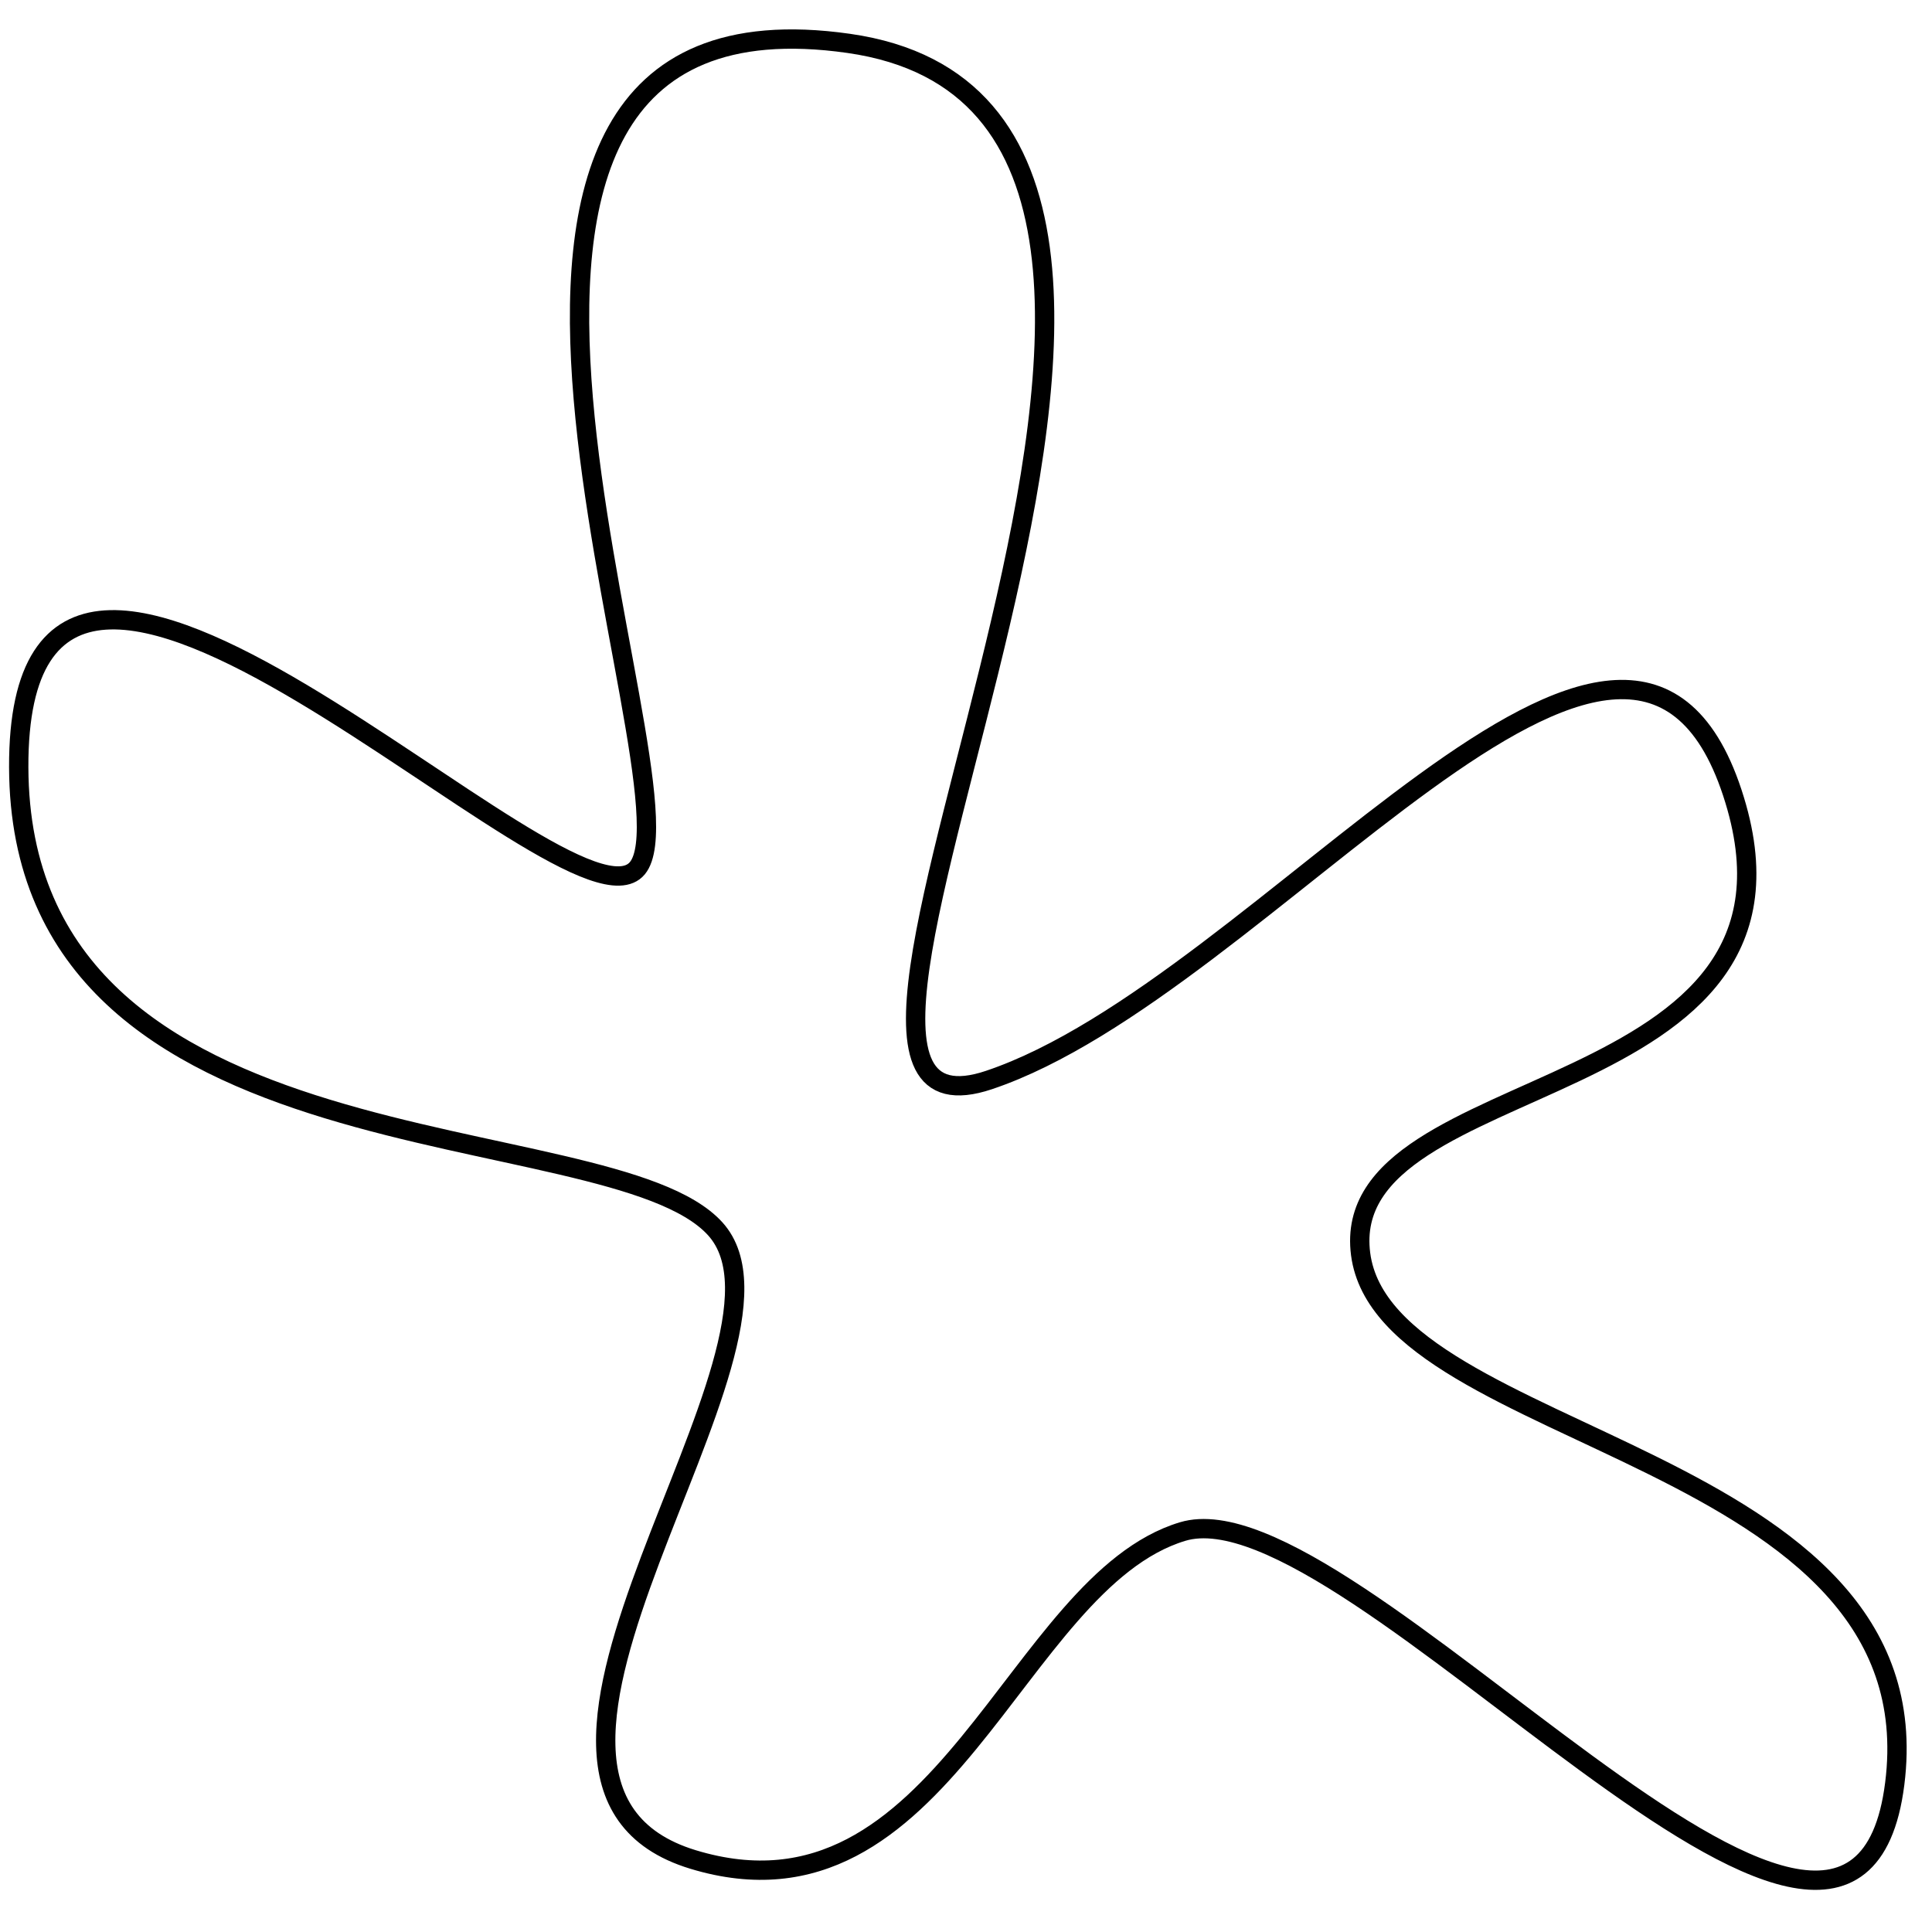 <?xml version="1.0" encoding="utf-8"?>
<!-- Generator: Adobe Illustrator 15.0.0, SVG Export Plug-In . SVG Version: 6.00 Build 0)  -->
<!DOCTYPE svg PUBLIC "-//W3C//DTD SVG 1.1//EN" "http://www.w3.org/Graphics/SVG/1.1/DTD/svg11.dtd">
<svg version="1.1" id="Layer_1" xmlns="http://www.w3.org/2000/svg" xmlns:xlink="http://www.w3.org/1999/xlink" x="0px" y="0px"
	 width="100px" height="100px" viewBox="0 0 100 100" enable-background="new 0 0 100 100" xml:space="preserve">
<path fill="none" stroke="#000000" d="M32.99,44.937C36.499,40.7,18.368-1.408,43.933,2.246s-7.052,58.459,7.256,53.656
	S84.224,24.54,89.661,41.02S69.153,55.124,70.426,64.912s29.816,10.246,27.645,27.417S69.924,76.646,61.211,79.273
	S48.842,100.192,35.87,96.246s6.675-26.535,1.152-32.641S1.039,61.13,0.969,39.715S29.482,49.174,32.99,44.937z"/>
</svg>

